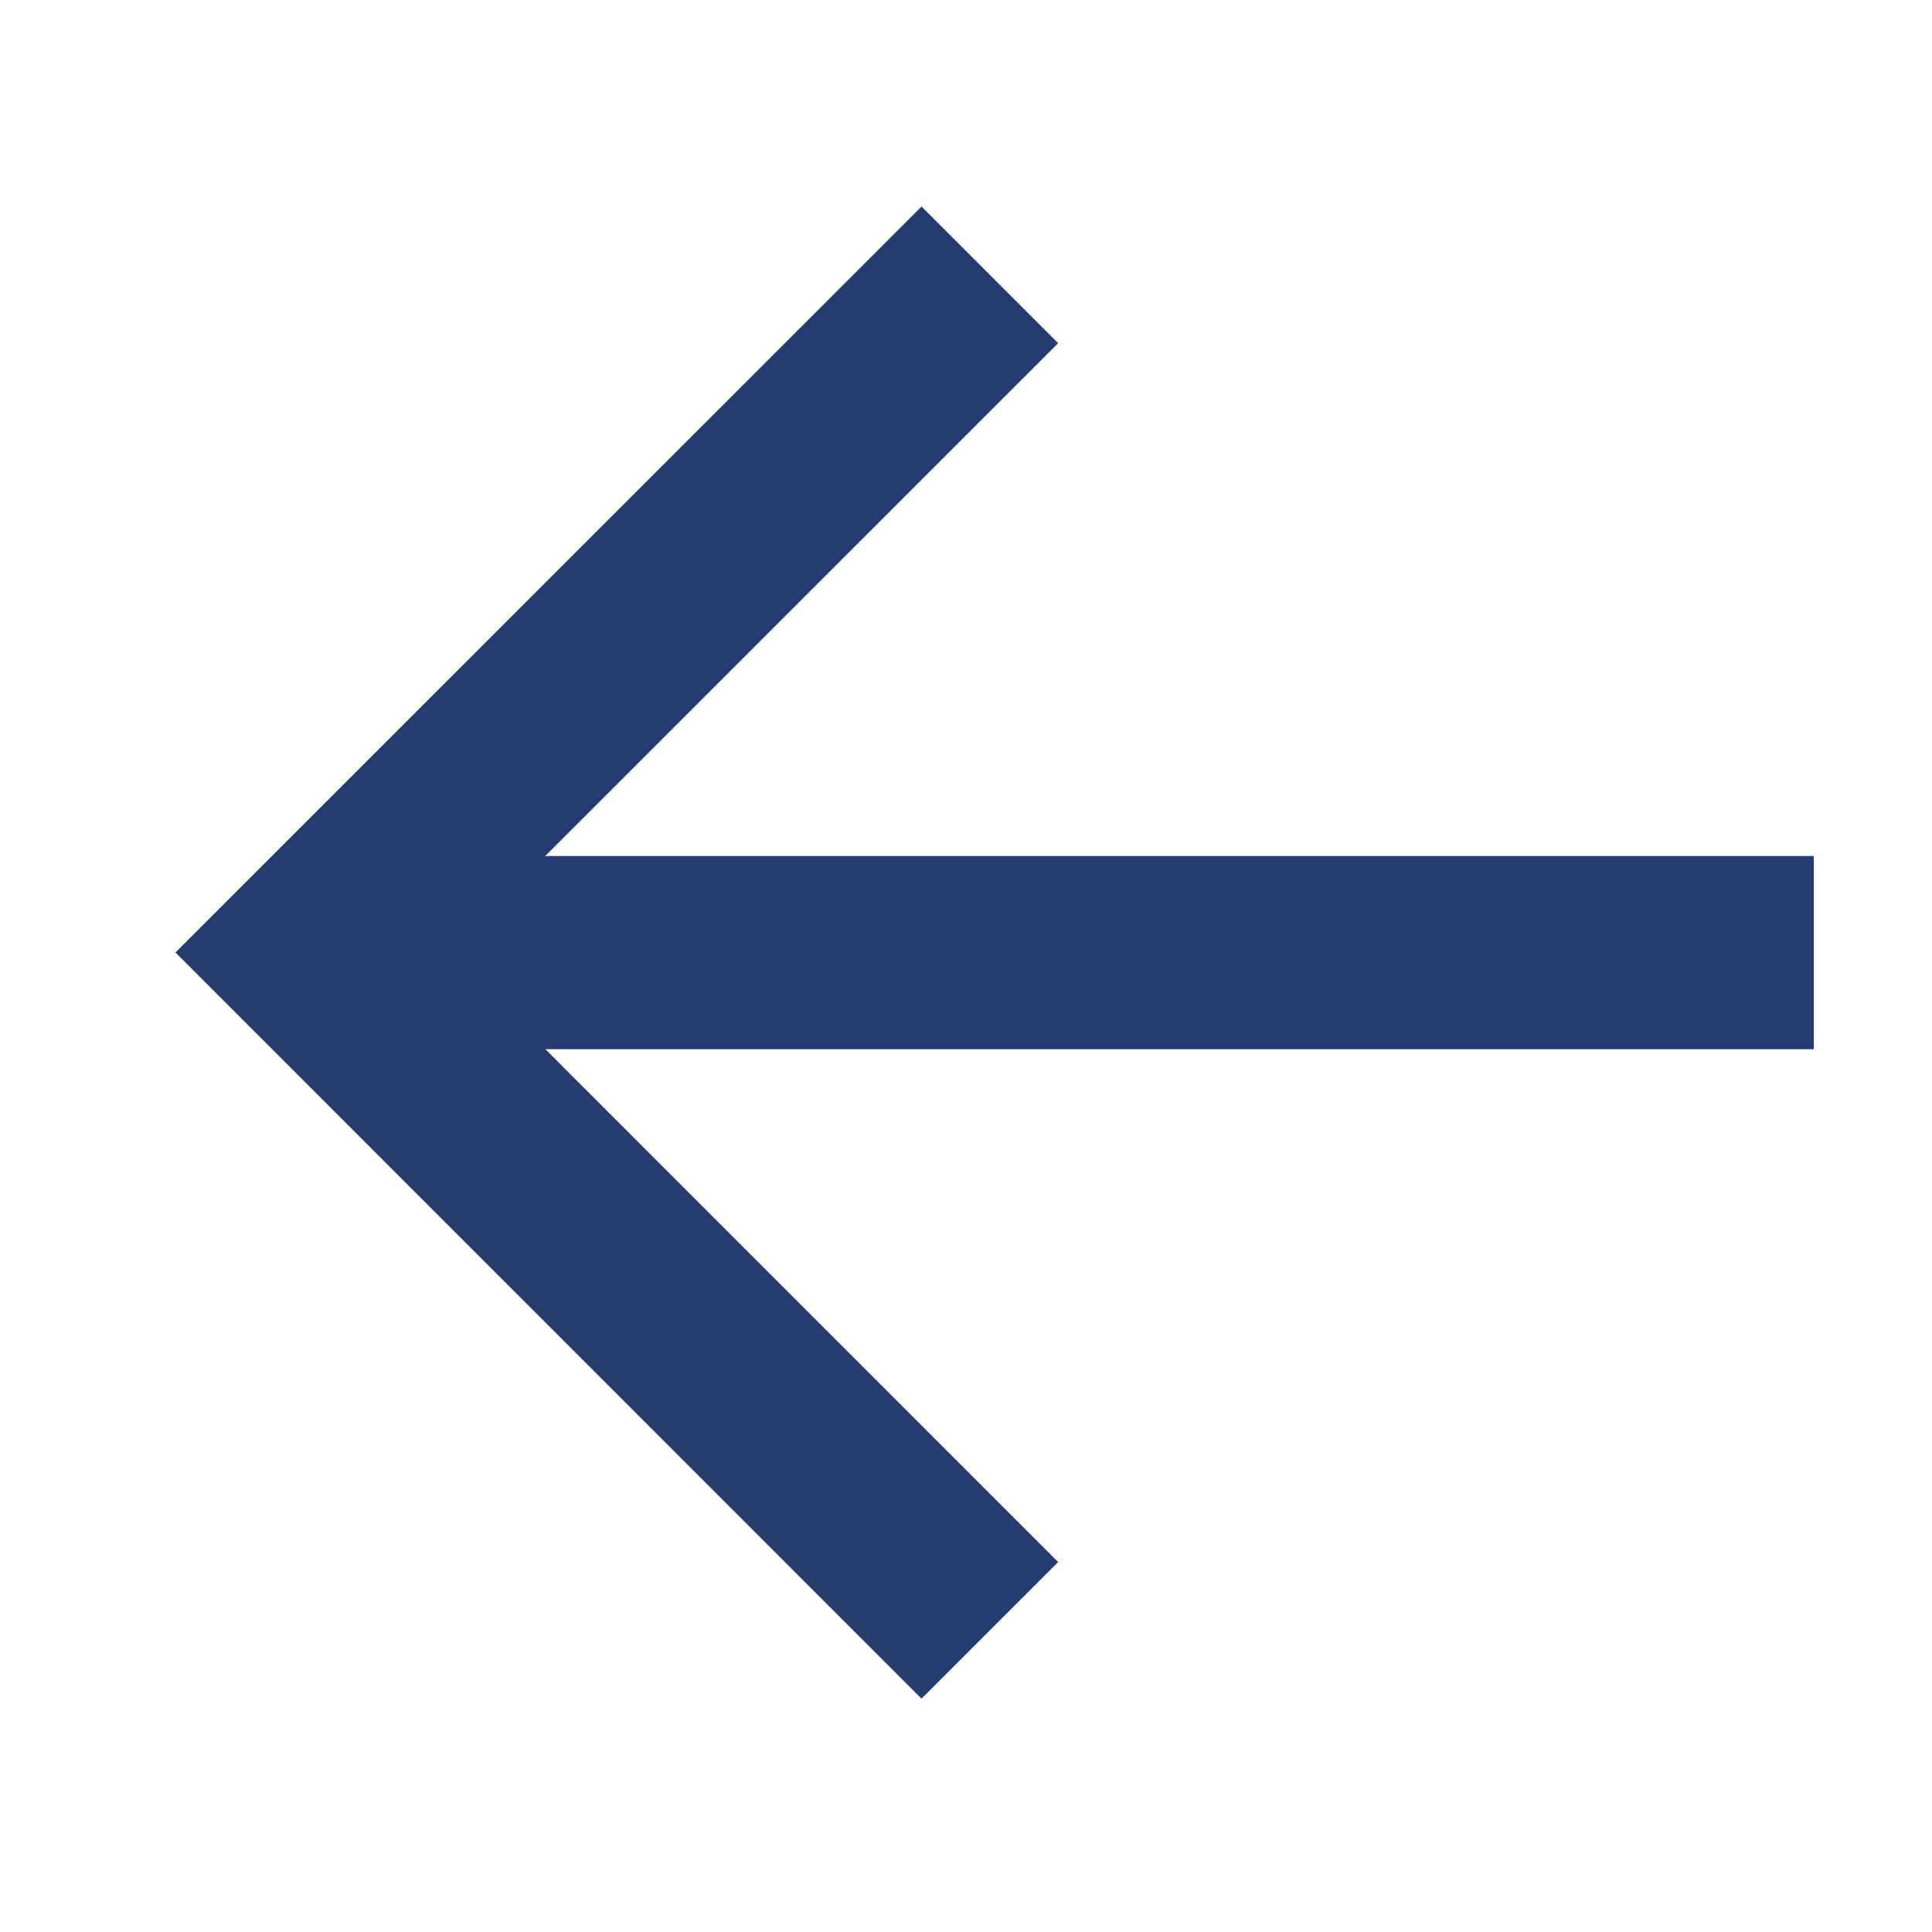 <svg width="15" height="15" viewBox="0 0 15 15" fill="none" xmlns="http://www.w3.org/2000/svg">
<path d="M14.082 7.396L2.514 7.396" stroke="#243c70" stroke-width="1.5" stroke-miterlimit="10"/>
<path d="M7.685 2.134L2.423 7.395L7.685 12.658" stroke="#243c70" stroke-width="1.5" stroke-miterlimit="10"/>
</svg>
